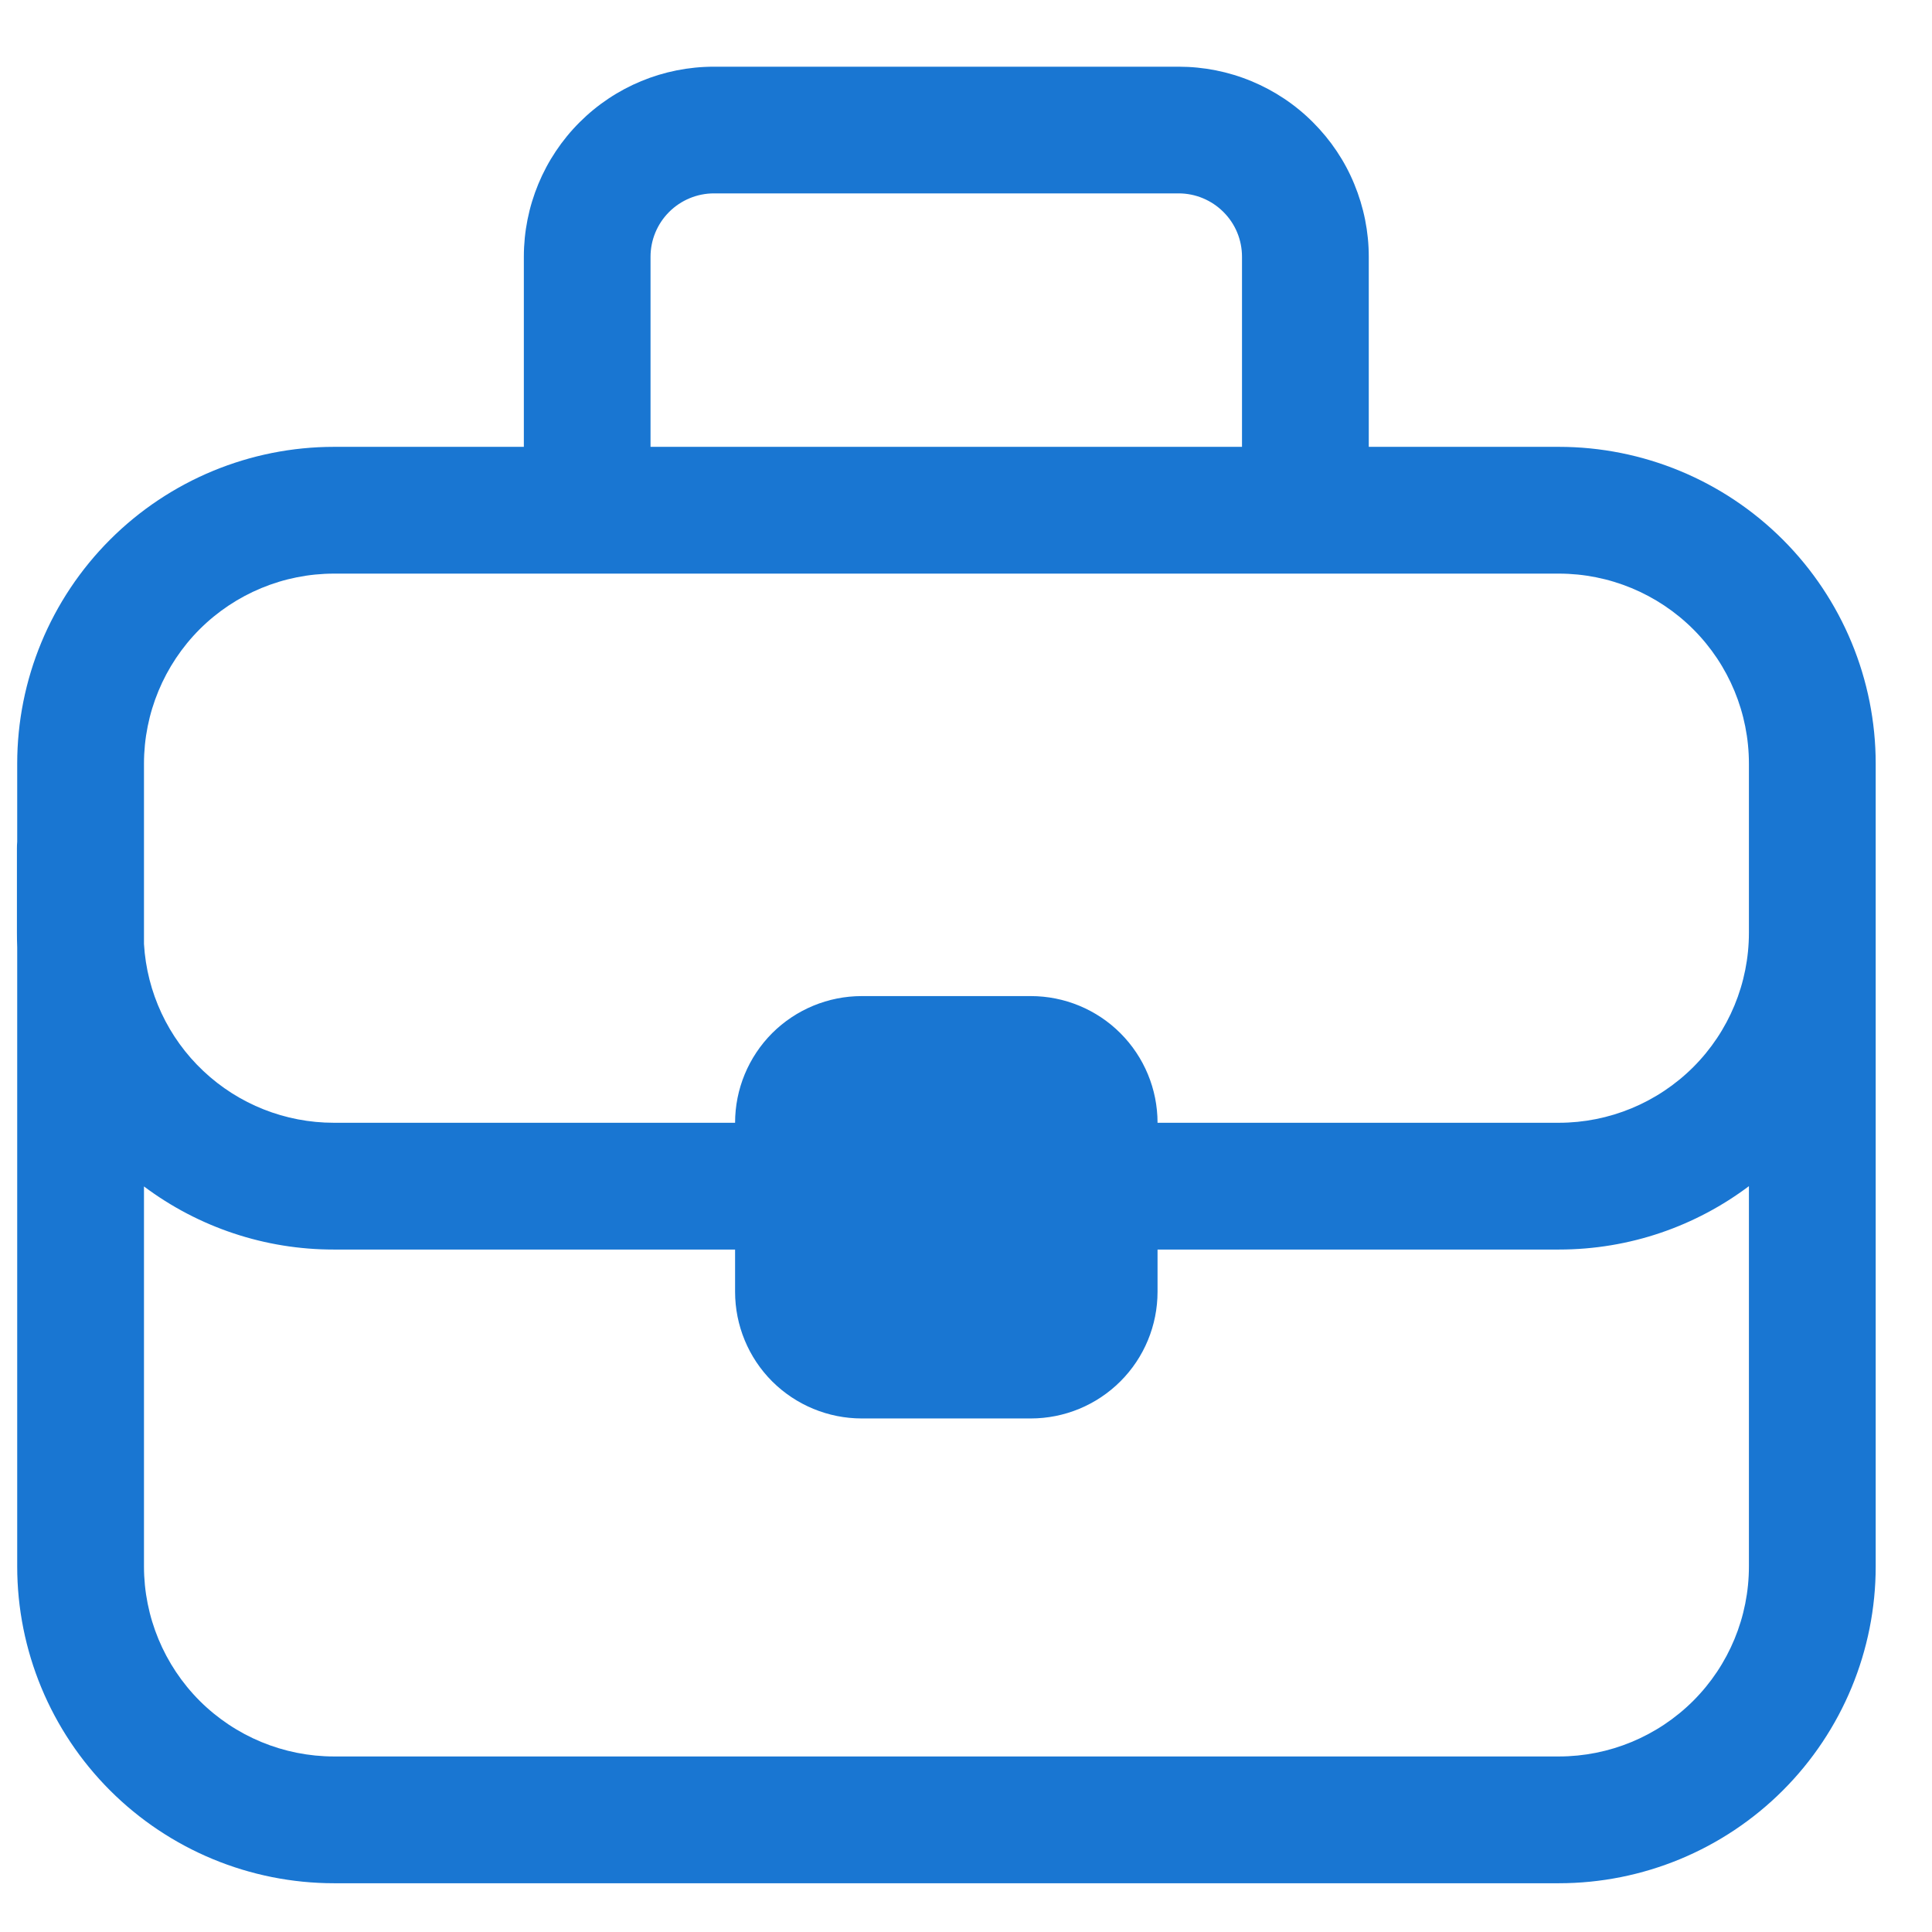 <svg width="21" height="21" viewBox="0 0 21 21" fill="none" xmlns="http://www.w3.org/2000/svg">
<path d="M7.76 2.102H12.811C12.994 2.102 13.169 2.175 13.298 2.304C13.428 2.433 13.5 2.608 13.5 2.791V4.857H7.071V2.791C7.071 2.608 7.144 2.433 7.273 2.304C7.402 2.175 7.578 2.102 7.76 2.102ZM5.694 2.791V4.857H3.631C2.718 4.857 1.842 5.22 1.196 5.866C0.55 6.512 0.187 7.388 0.187 8.301V9.149C0.185 9.172 0.184 9.196 0.184 9.22V10.138C0.184 10.191 0.185 10.244 0.187 10.297V17.026C0.187 17.939 0.55 18.815 1.196 19.461C1.842 20.107 2.718 20.47 3.631 20.47H16.944C17.857 20.47 18.733 20.107 19.379 19.461C20.025 18.815 20.388 17.939 20.388 17.026V8.301C20.388 7.388 20.025 6.512 19.379 5.866C18.733 5.22 17.857 4.857 16.944 4.857H14.878V2.791C14.878 2.52 14.824 2.251 14.72 2C14.617 1.749 14.464 1.522 14.272 1.33C14.081 1.138 13.853 0.986 13.602 0.882C13.351 0.778 13.083 0.725 12.811 0.725H7.76C7.212 0.725 6.687 0.942 6.299 1.33C5.912 1.717 5.694 2.243 5.694 2.791ZM1.565 12.896C2.16 13.342 2.884 13.583 3.628 13.582H7.99V14.041C7.99 14.406 8.135 14.757 8.393 15.015C8.652 15.273 9.002 15.418 9.367 15.418H11.204C11.569 15.418 11.92 15.273 12.178 15.015C12.437 14.757 12.582 14.406 12.582 14.041V13.582H16.944C17.719 13.582 18.435 13.325 19.01 12.893V17.026C19.01 17.574 18.793 18.099 18.405 18.487C18.017 18.874 17.492 19.092 16.944 19.092H3.631C3.083 19.092 2.558 18.874 2.17 18.487C1.783 18.099 1.565 17.574 1.565 17.026V12.896ZM12.582 12.204C12.582 11.839 12.437 11.489 12.178 11.23C11.92 10.972 11.569 10.827 11.204 10.827H9.367C9.002 10.827 8.652 10.972 8.393 11.23C8.135 11.489 7.99 11.839 7.99 12.204H3.628C3.101 12.204 2.594 12.003 2.211 11.642C1.827 11.281 1.596 10.787 1.565 10.261V8.301C1.565 7.753 1.783 7.228 2.17 6.84C2.558 6.453 3.083 6.235 3.631 6.235H16.944C17.492 6.235 18.017 6.453 18.405 6.84C18.793 7.228 19.01 7.753 19.01 8.301V10.138C19.01 10.686 18.793 11.211 18.405 11.599C18.017 11.986 17.492 12.204 16.944 12.204H12.582Z" fill="#1976D2"/>
</svg>
